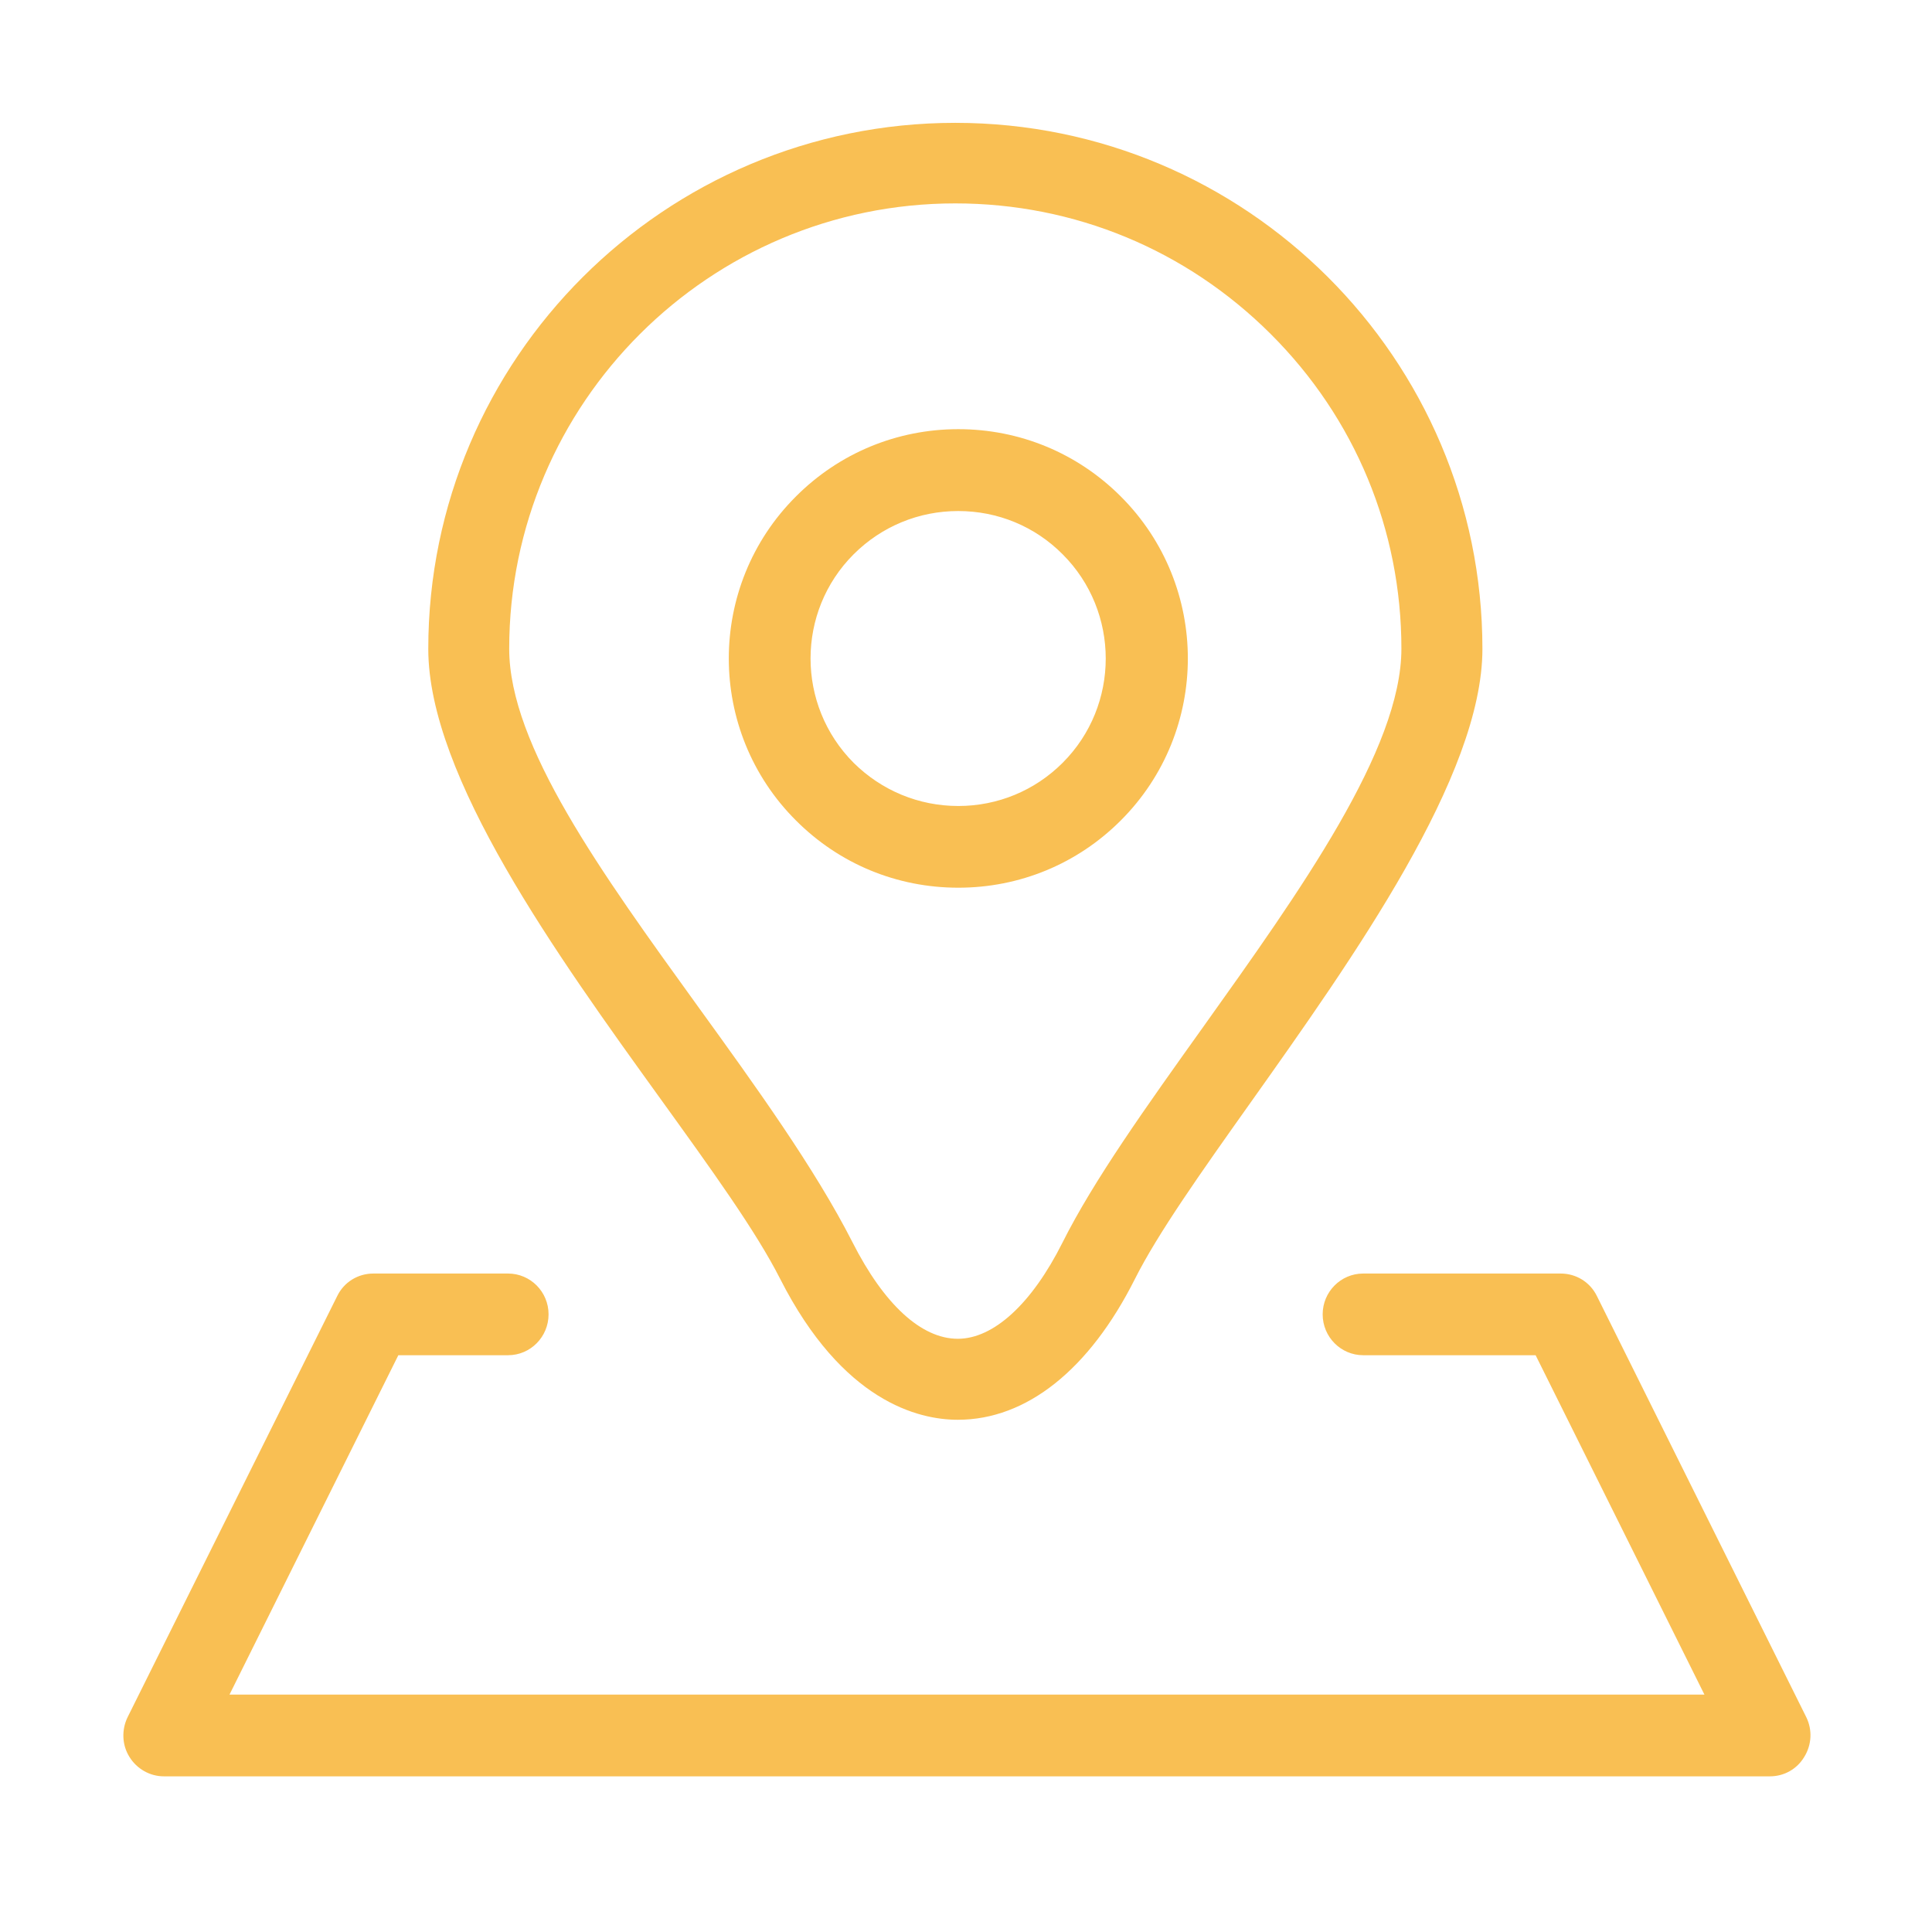 <?xml version="1.0" standalone="no"?><!DOCTYPE svg PUBLIC "-//W3C//DTD SVG 1.1//EN" "http://www.w3.org/Graphics/SVG/1.1/DTD/svg11.dtd"><svg class="icon" width="80px" height="80.00px" viewBox="0 0 1024 1024" version="1.1" xmlns="http://www.w3.org/2000/svg"><path d="M507.923 470.501c32.538 0 63.127-12.643 86.089-35.619 47.428-47.343 47.428-124.438 0-171.778-22.962-22.962-53.551-35.635-86.089-35.635-32.494 0-63.086 12.673-86.03 35.635-47.487 47.341-47.487 124.435 0 171.778C444.837 457.857 475.315 470.501 507.923 470.501L507.923 470.501zM452.467 293.764c14.849-14.791 34.514-22.904 55.401-22.904 20.942 0 40.619 8.113 55.325 22.904 30.492 30.434 30.492 80.135 0 110.569-14.707 14.692-34.383 22.86-55.27 22.86-20.942 0-40.607-8.168-55.456-22.86C421.992 373.771 421.992 324.198 452.467 293.764L452.467 293.764zM957.347 910.107 846.394 686.937c-3.623-7.417-11.04-11.934-19.179-11.934L722.511 675.003c-11.849 0-21.469 9.69-21.469 21.623 0 11.951 9.62 21.666 21.469 21.666l91.402 0 89.47 179.88L121.64 898.173l89.484-179.88 58.169 0c11.849 0 21.455-9.716 21.455-21.666 0-11.934-9.606-21.623-21.455-21.623l-71.426 0c-8.113 0-15.542 4.516-19.139 11.934L67.648 910.107c-3.294 6.722-2.997 14.791 0.939 21.059 3.879 6.334 10.825 10.33 18.257 10.33l851.252 0c7.516 0 14.366-3.853 18.216-10.33C960.275 924.77 960.673 916.828 957.347 910.107L957.347 910.107zM413.55 677.916c32.992 64.872 73.16 74.592 94.102 74.592 36.402 0 69.706-26.512 93.905-74.679 12.12-24.082 34.811-56.166 61.095-93.191 54.857-77.321 123.059-173.414 123.059-240.705 0-153.778-125.276-278.824-279.394-278.824-154.06 0-279.322 125.046-279.322 278.824 0 67.617 68.073 162.188 122.86 238.176C377.037 619.832 400.621 652.426 413.55 677.916L413.55 677.916zM506.317 107.805c63.115 0 122.432 24.58 167.163 69.208 44.742 44.6 69.293 103.877 69.293 166.82 0 53.309-53.565 128.302-105.326 200.848-29.61 41.475-57.686 80.719-74.324 113.953-16.254 32.407-36.487 50.949-55.47 50.949-19.281 0-39.045-18.114-55.797-51.12-19.962-39.23-51.447-82.85-81.867-124.921-51.434-71.225-100.1-138.489-100.1-189.709C269.89 213.728 375.929 107.805 506.317 107.805L506.317 107.805z" fill="#f9bf53" /></svg>